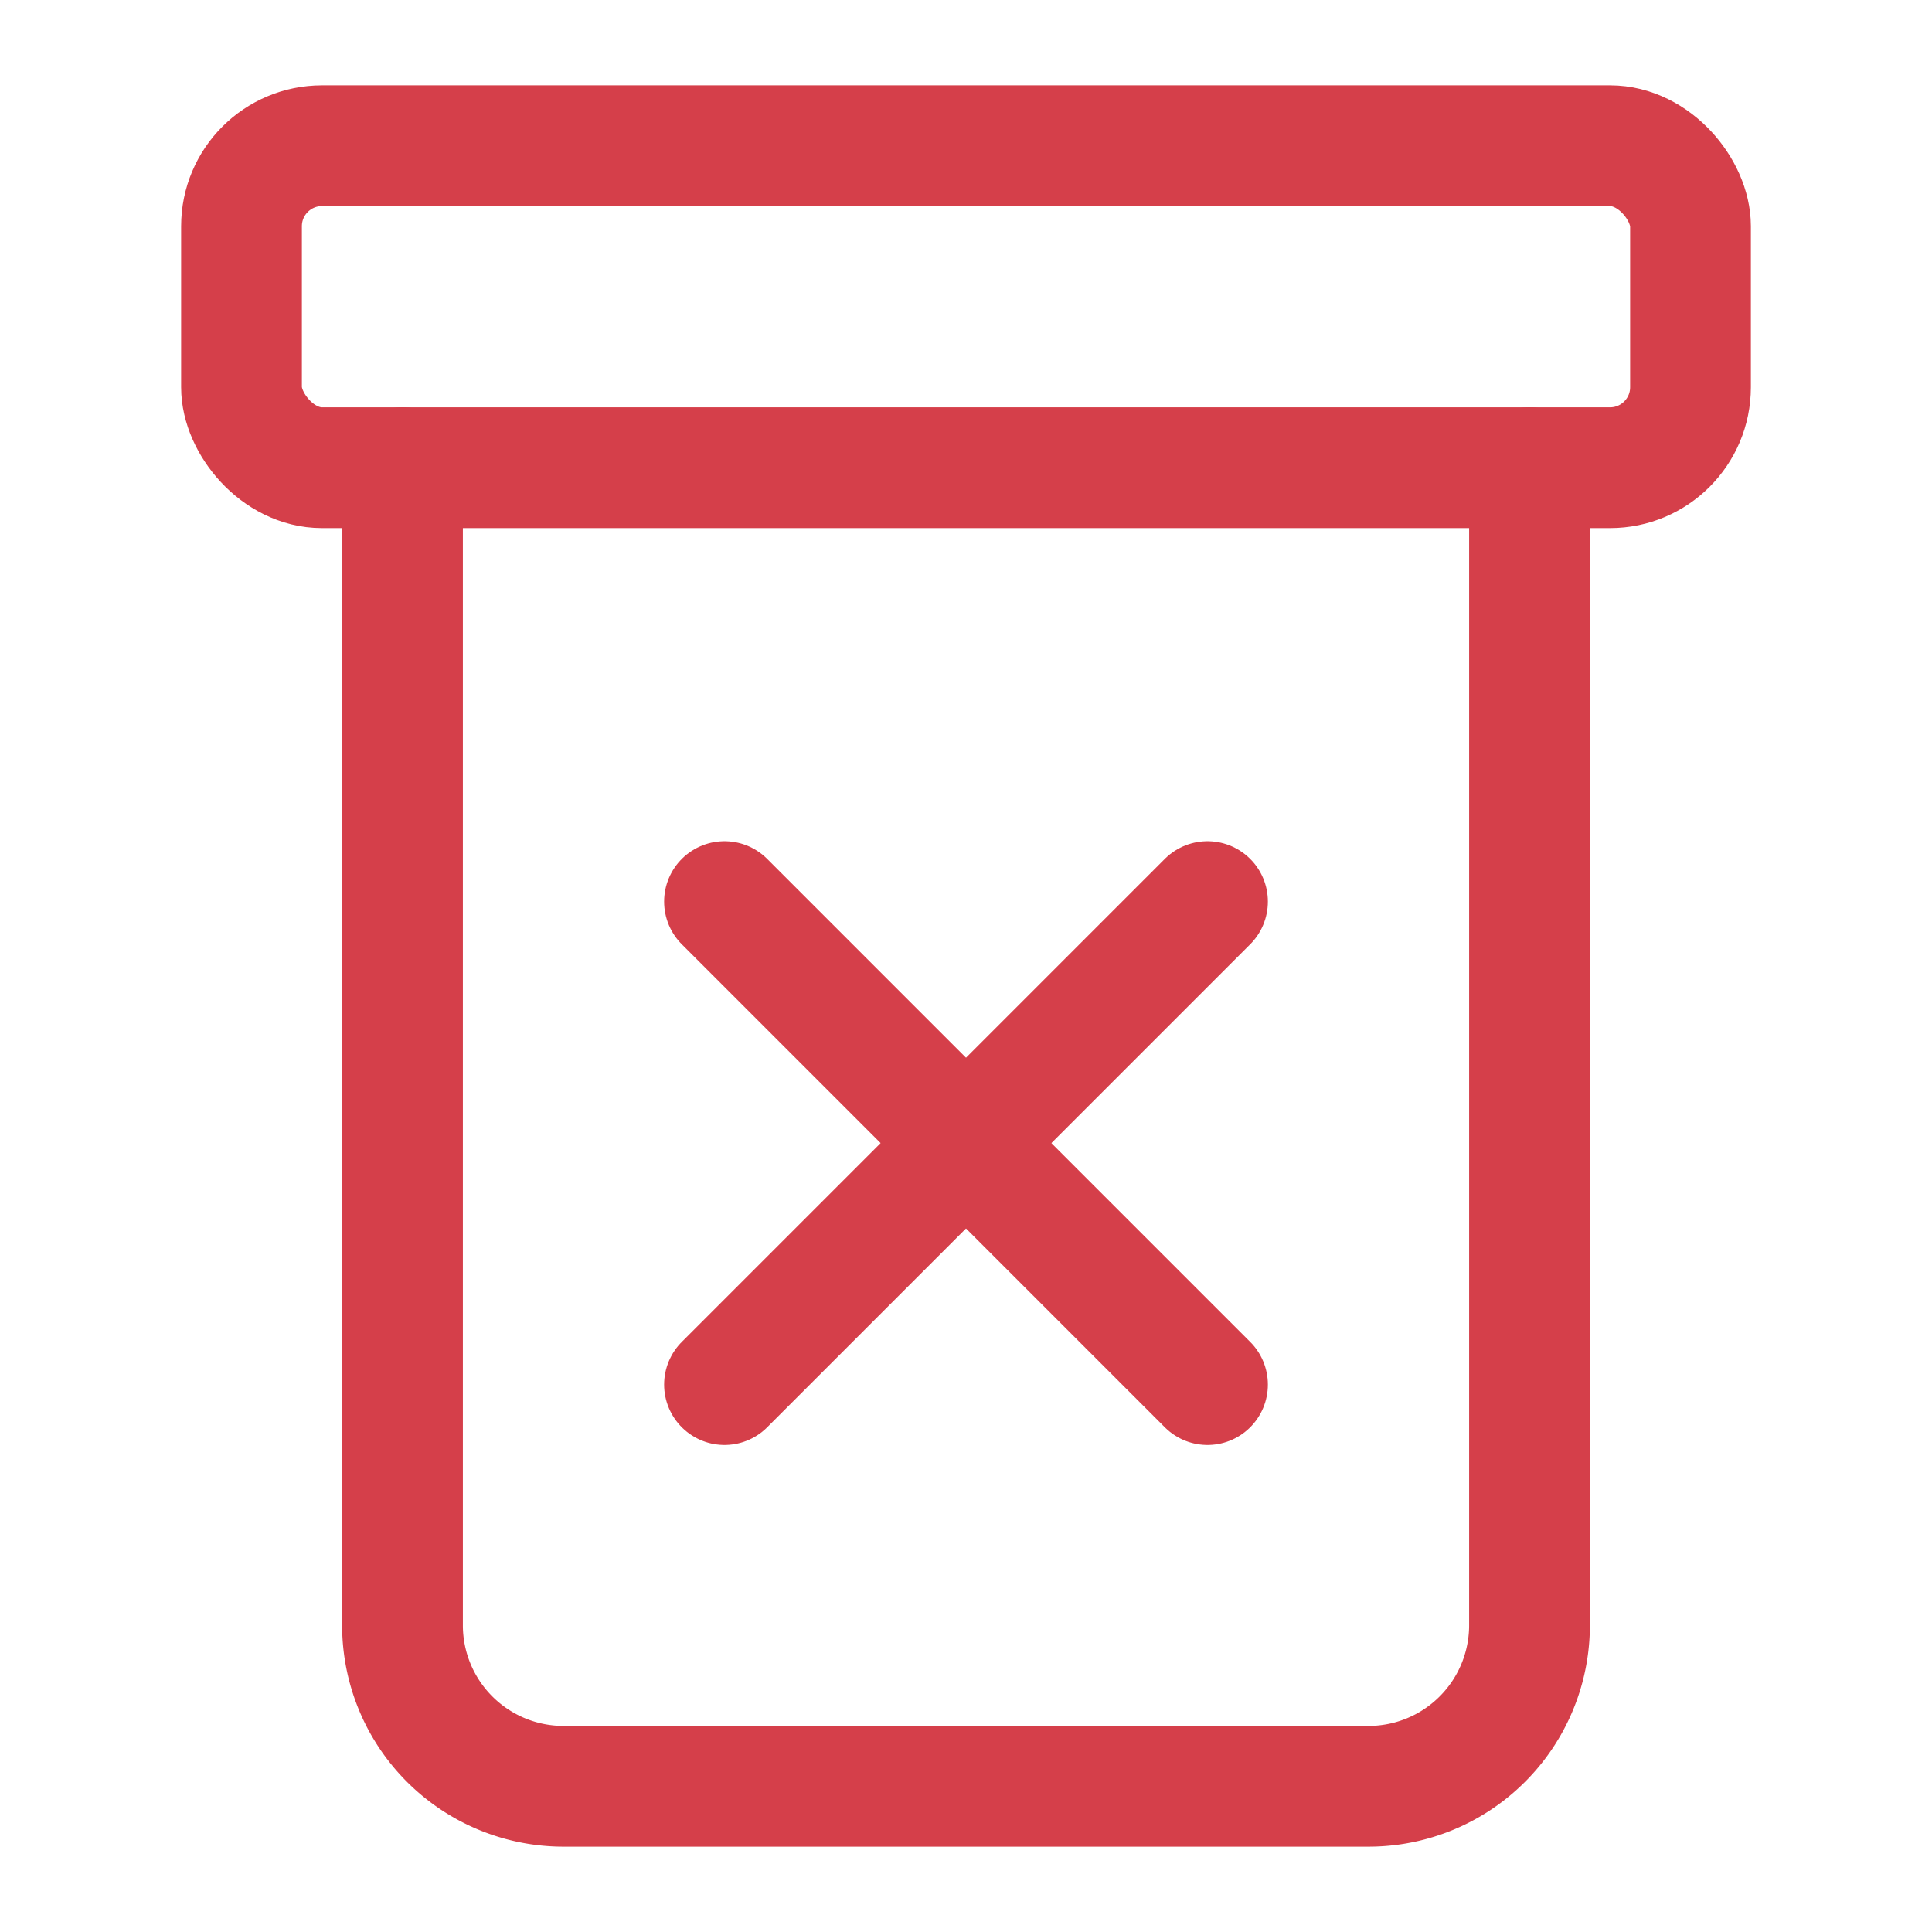 <svg xmlns="http://www.w3.org/2000/svg" width="24" height="24" viewBox="0 0 24 24"><rect width="24" height="24" fill="none"/><g transform="translate(3 1.81)"><line x1="6" y1="6" transform="translate(6 9.39)" fill="none" stroke="#d53f4a" stroke-linecap="round" stroke-linejoin="bevel" stroke-width="1.5"/><line x1="6" y2="6" transform="translate(6 9.39)" fill="none" stroke="#d53f4a" stroke-linecap="round" stroke-linejoin="bevel" stroke-width="1.5"/><rect width="18" height="4" rx="1" fill="none" stroke="#d53f4a" stroke-linecap="round" stroke-linejoin="bevel" stroke-width="1.5"/><path d="M19,5.81V20.19a2,2,0,0,1-2,2H7a2,2,0,0,1-2-2V5.81" transform="translate(-3 -1.81)" fill="none" stroke="#d53f4a" stroke-linecap="round" stroke-linejoin="bevel" stroke-width="1.5" fill-rule="evenodd"/></g></svg>